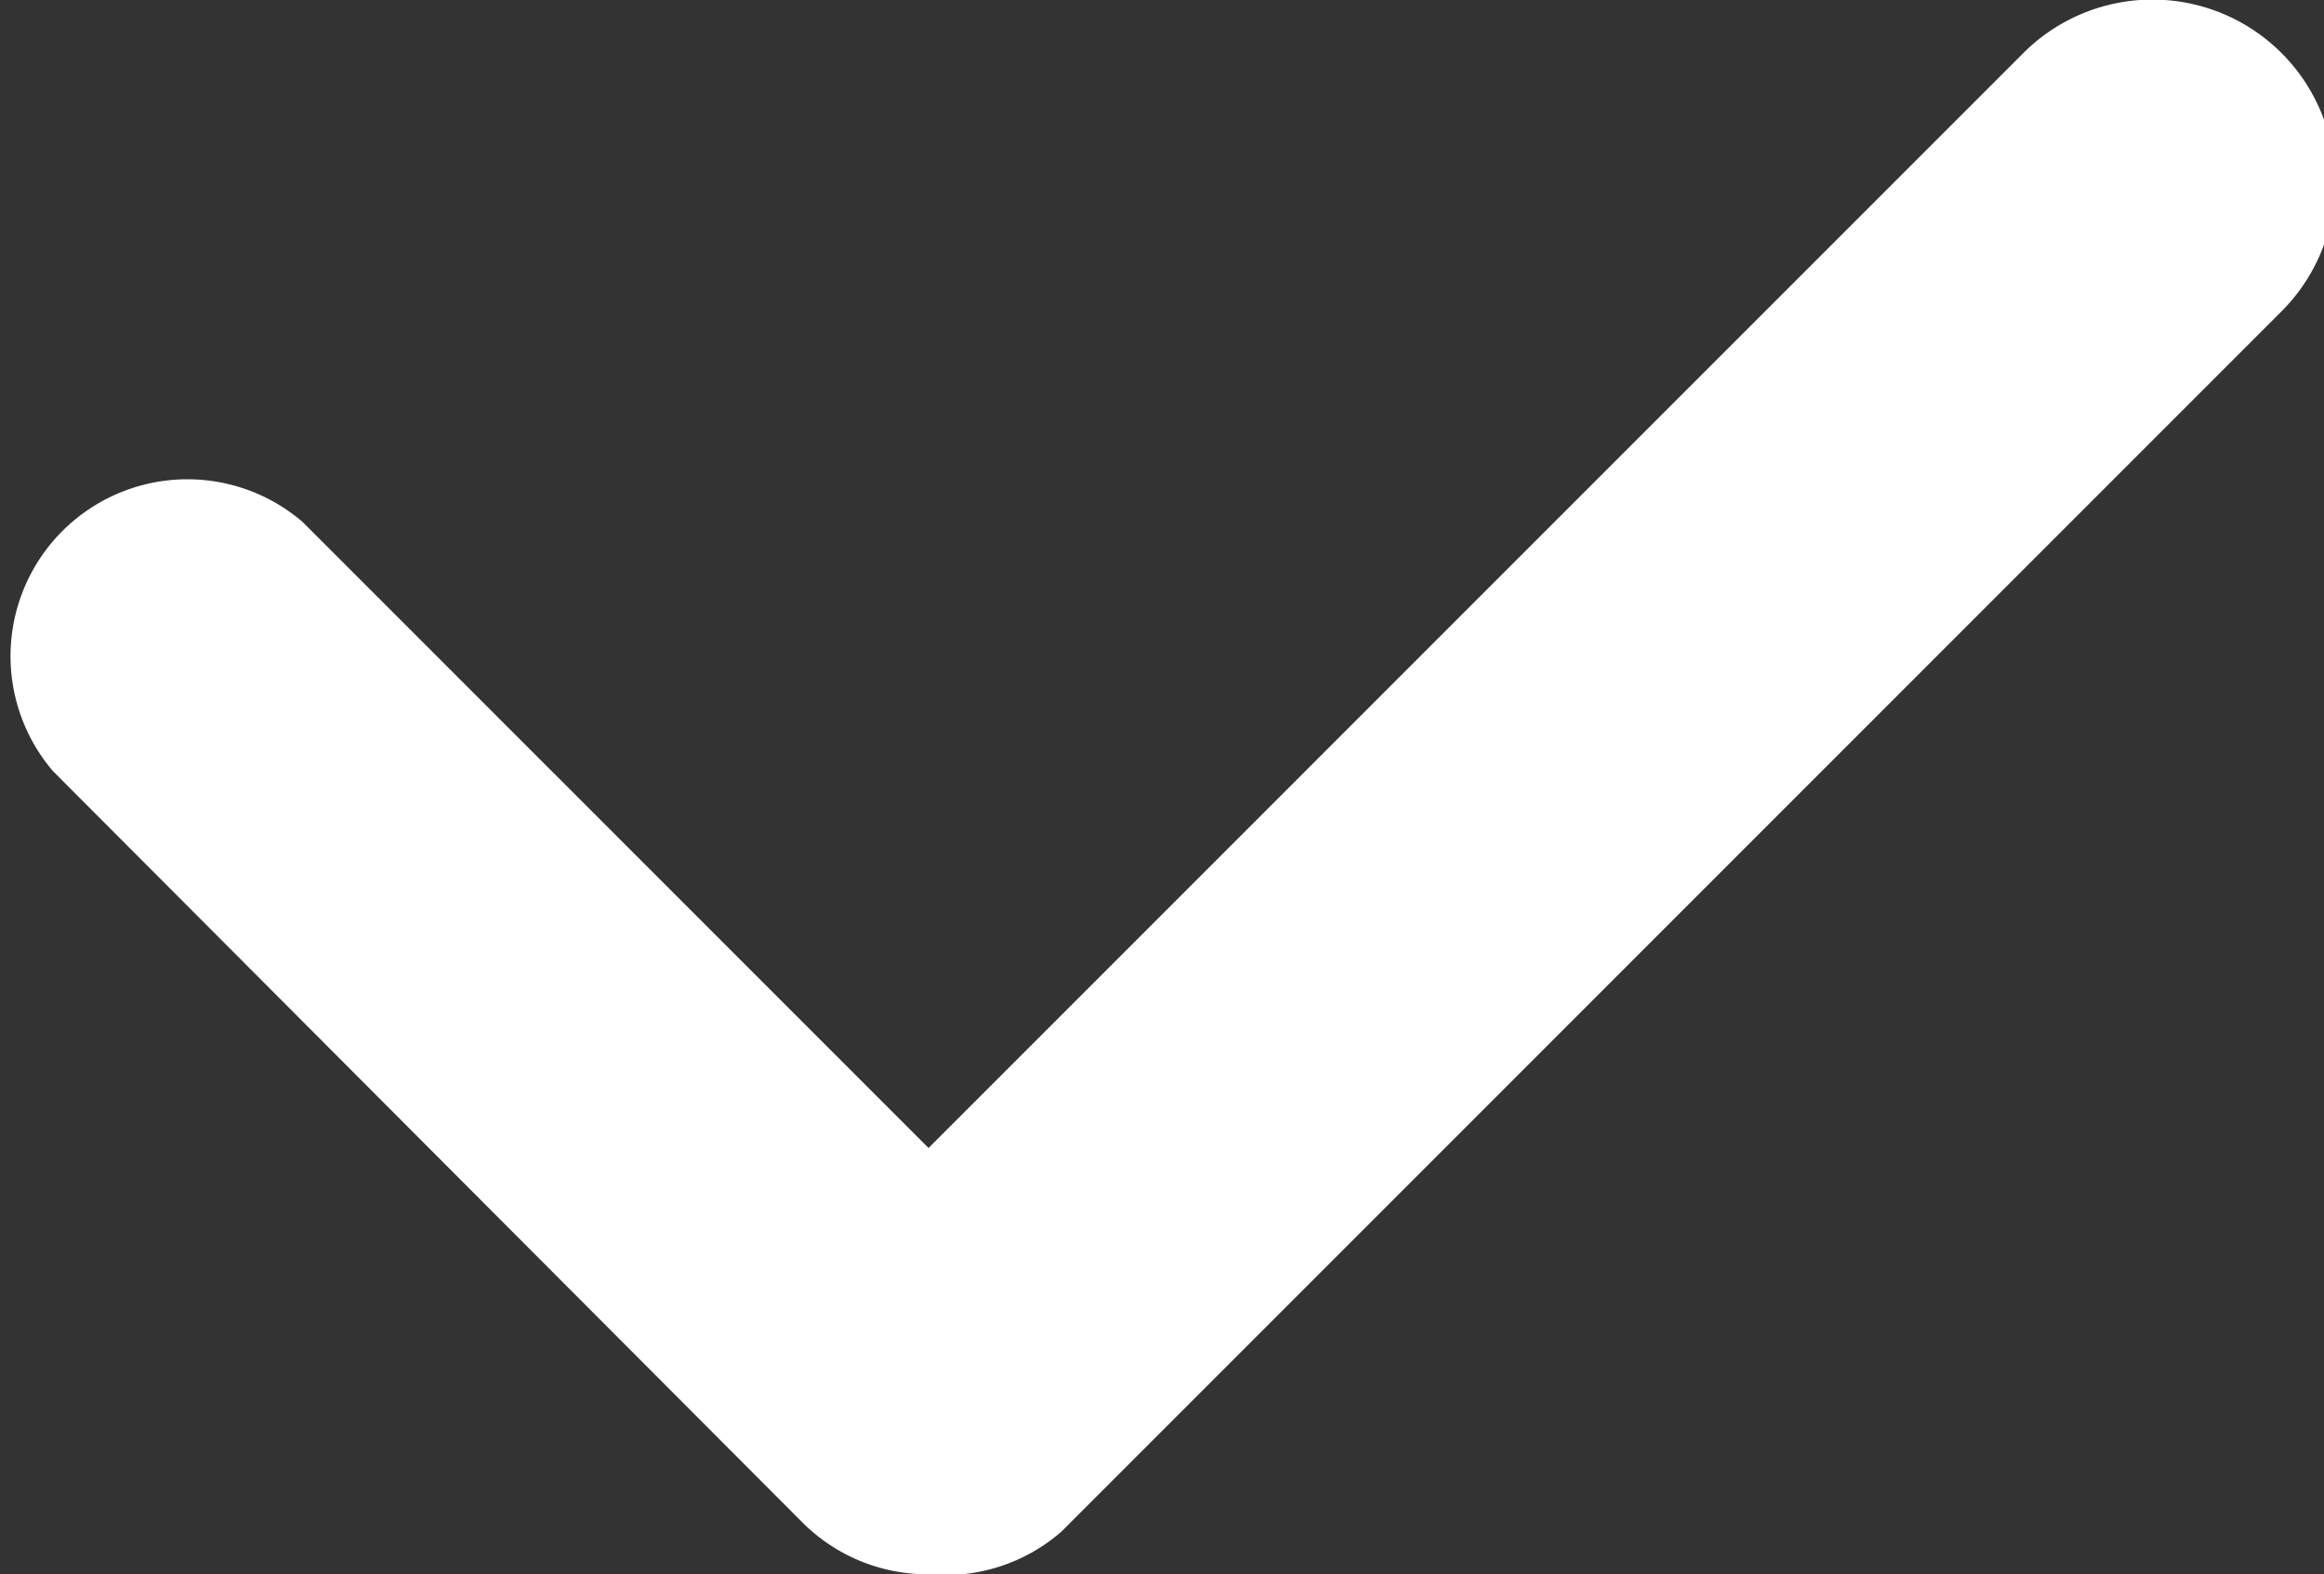 <svg id="Шар_1" data-name="Шар 1" xmlns="http://www.w3.org/2000/svg" viewBox="0 0 13.14 8.9"><rect x="0" y="0" width="13.14" height="8.9" fill="#333333" stroke="none"/><defs><style>.cls-1{fill:#fff;}</style></defs><title>check</title><path class="cls-1" d="M5.35,9.14a1,1,0,0,1-.71-.29L.4,4.6A1,1,0,0,1,1.81,3.19L5.35,6.73,11.54.54A1,1,0,0,1,13,2l-6.9,6.9A1,1,0,0,1,5.35,9.14Z" transform="translate(-0.1 -0.24)"/></svg>